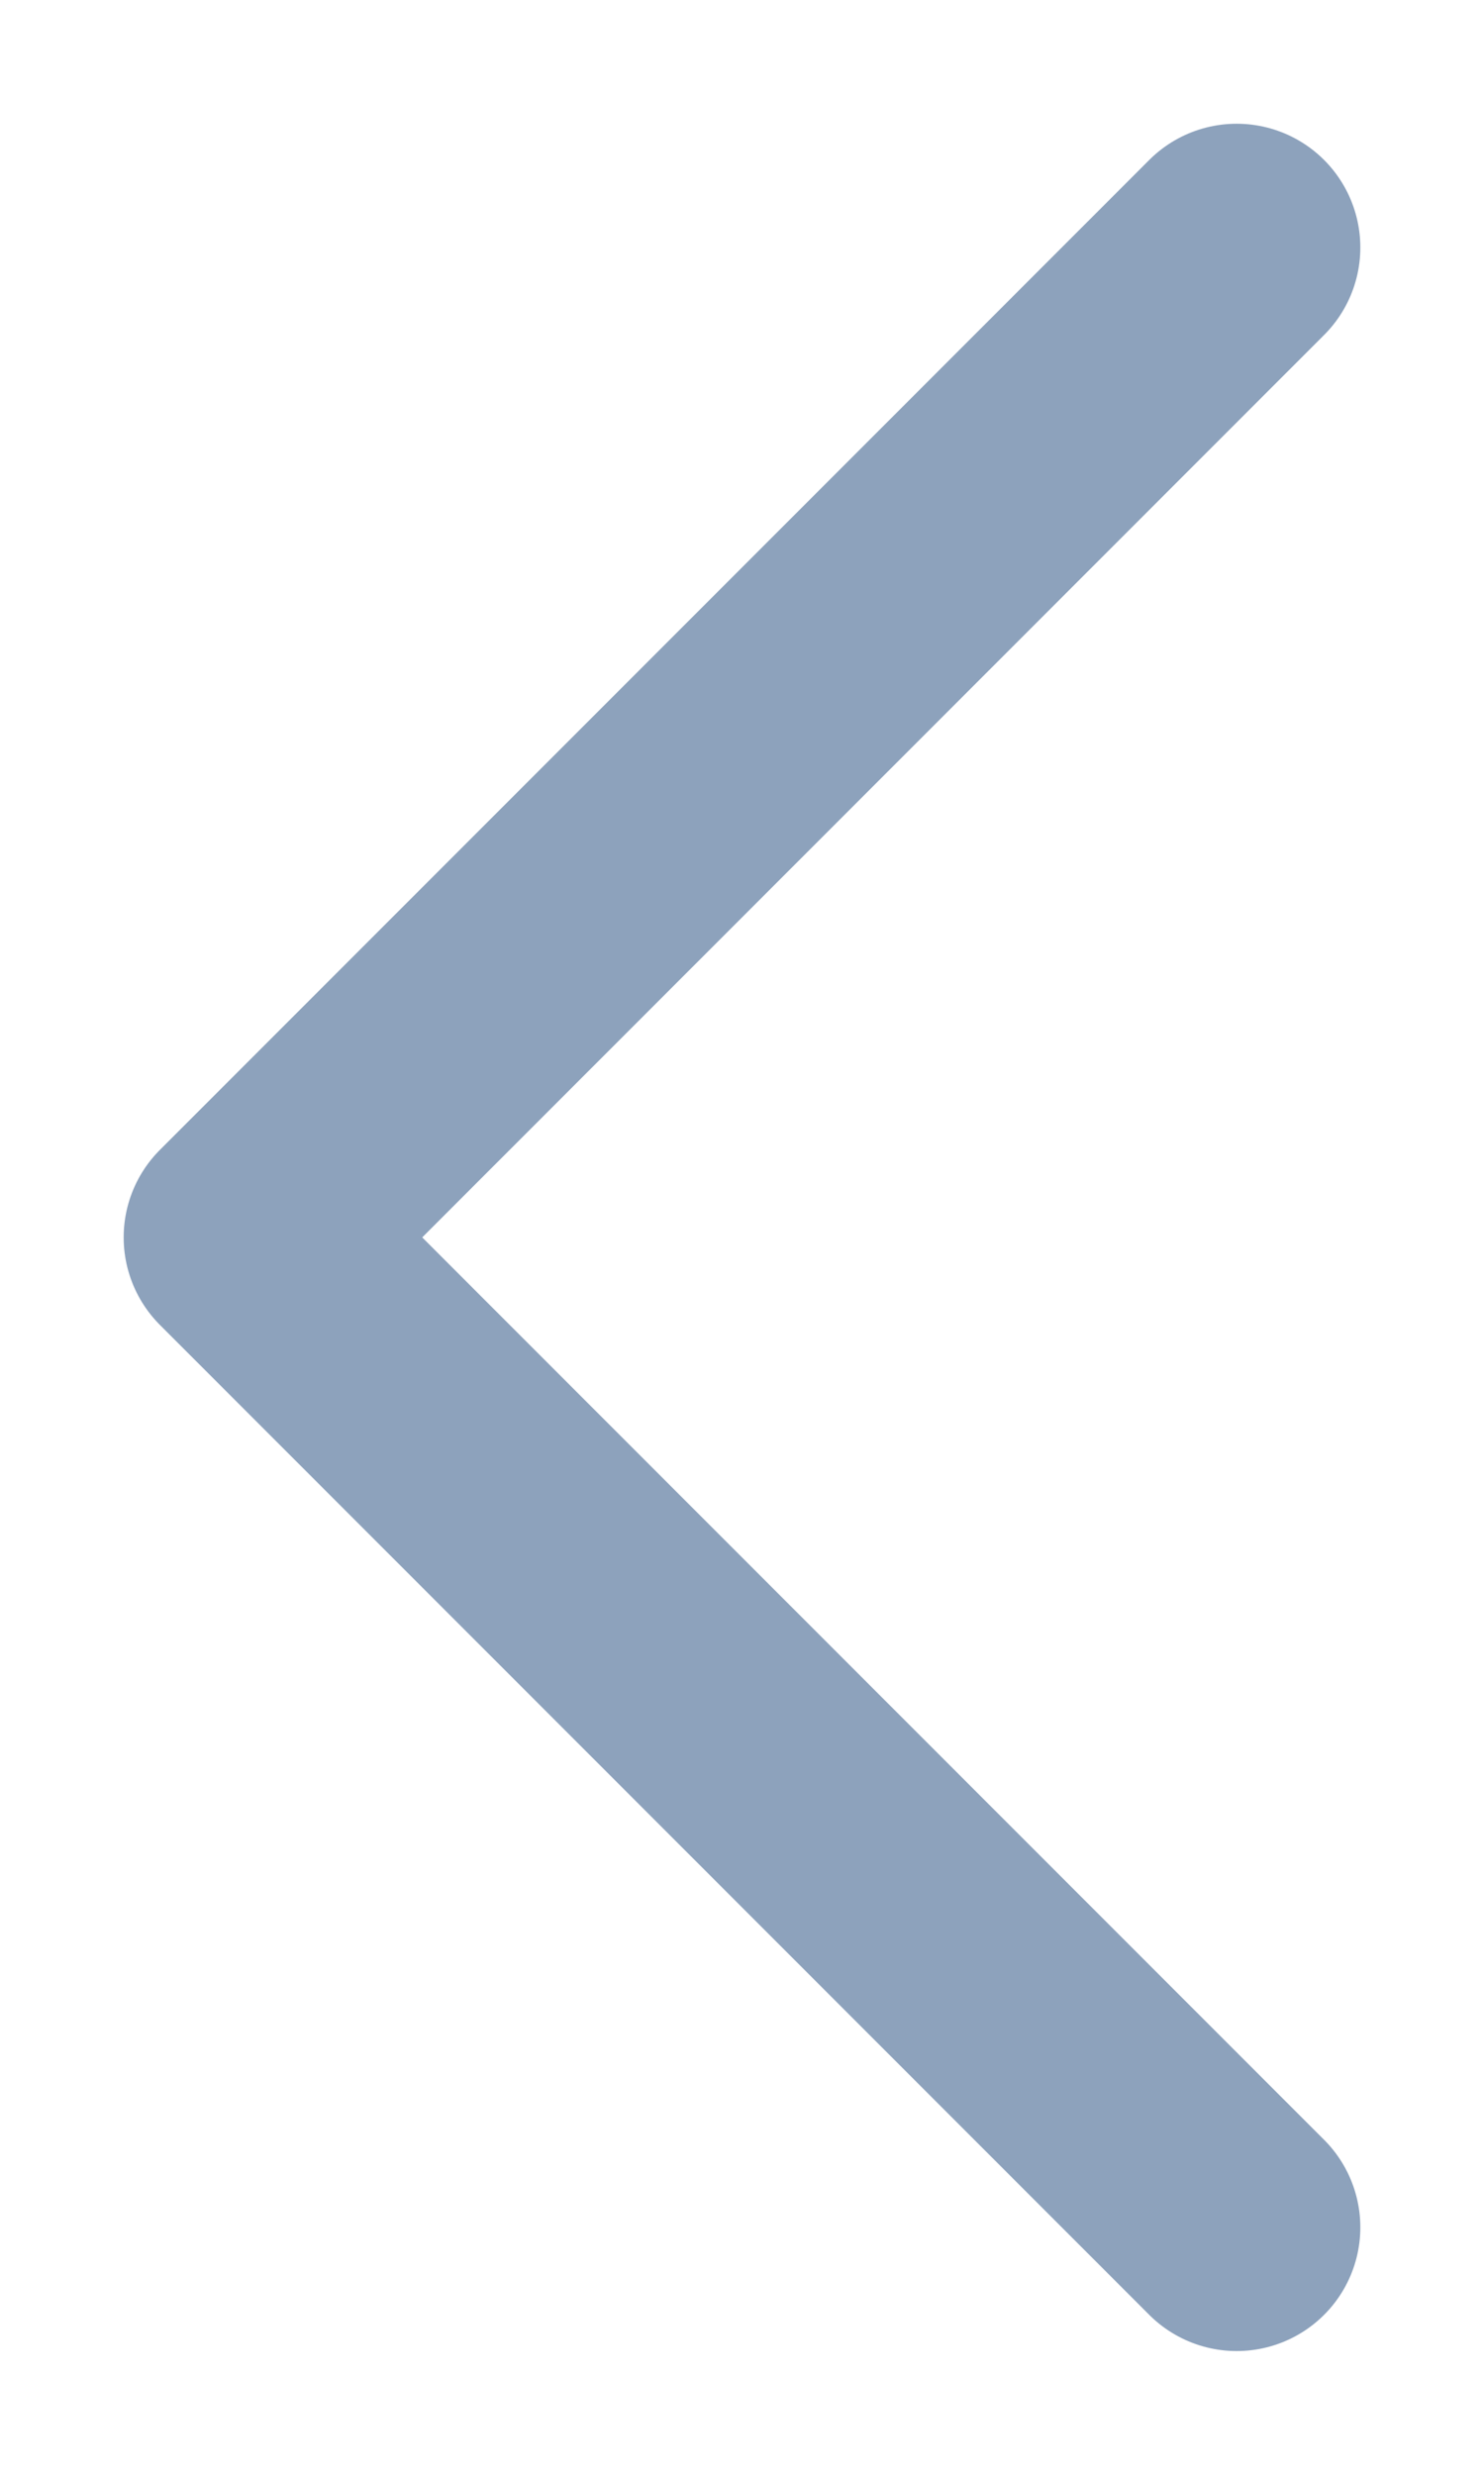 <svg width="6" height="10" viewBox="0 0 6 10" fill="none" xmlns="http://www.w3.org/2000/svg">
<path d="M5 1L1 5L5 9" stroke="#1C467A" stroke-opacity="0.5" stroke-linecap="round" stroke-linejoin="round"/>
</svg>
